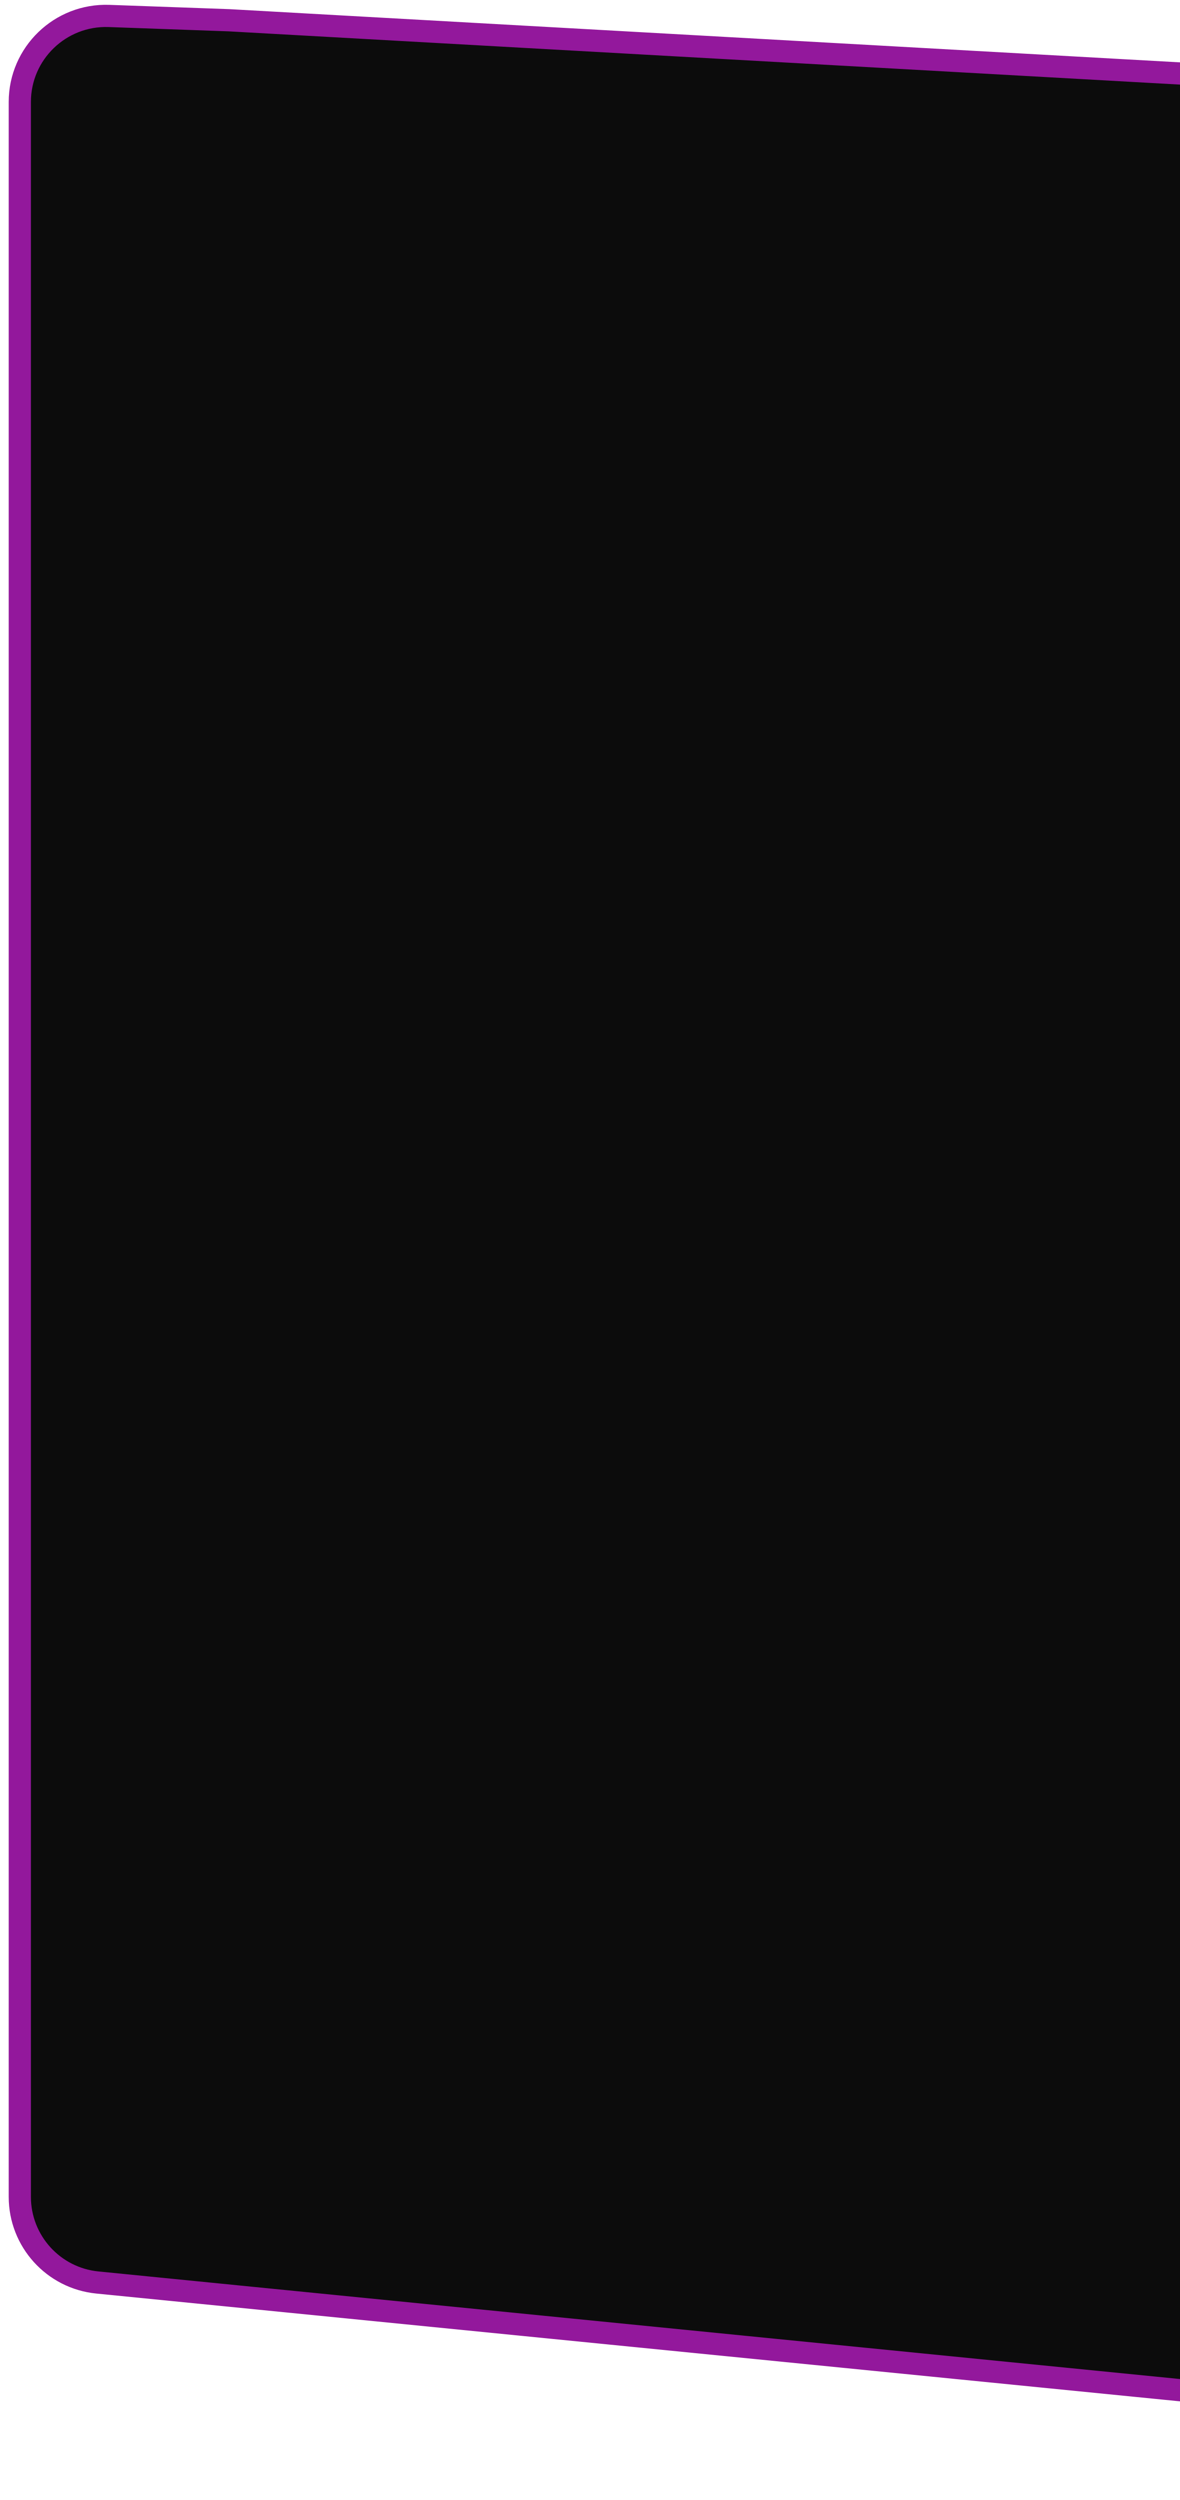 <svg width="93" height="197" viewBox="0 0 93 197" fill="none" xmlns="http://www.w3.org/2000/svg">
<path id="Vector" d="M175.209 13.771V189.042C175.209 189.906 175.049 190.726 174.757 191.48C174.582 191.94 174.356 192.37 174.094 192.771C173.244 194.058 171.969 195.035 170.481 195.508C169.628 195.778 168.706 195.888 167.755 195.793L7.673 179.871C4.207 179.528 1.561 176.608 1.561 173.12V8.037C1.561 4.195 4.75 1.122 8.588 1.257L18.051 1.596L172.479 10.239C173.762 10.312 174.852 11.234 175.089 12.499C175.114 12.645 175.14 12.79 175.158 12.936C175.176 13.068 175.187 13.202 175.195 13.337C175.202 13.479 175.209 13.622 175.209 13.767V13.771Z" fill="#0C0C0C" stroke="#93189C" stroke-width="1.75" stroke-miterlimit="10"/>
</svg>
